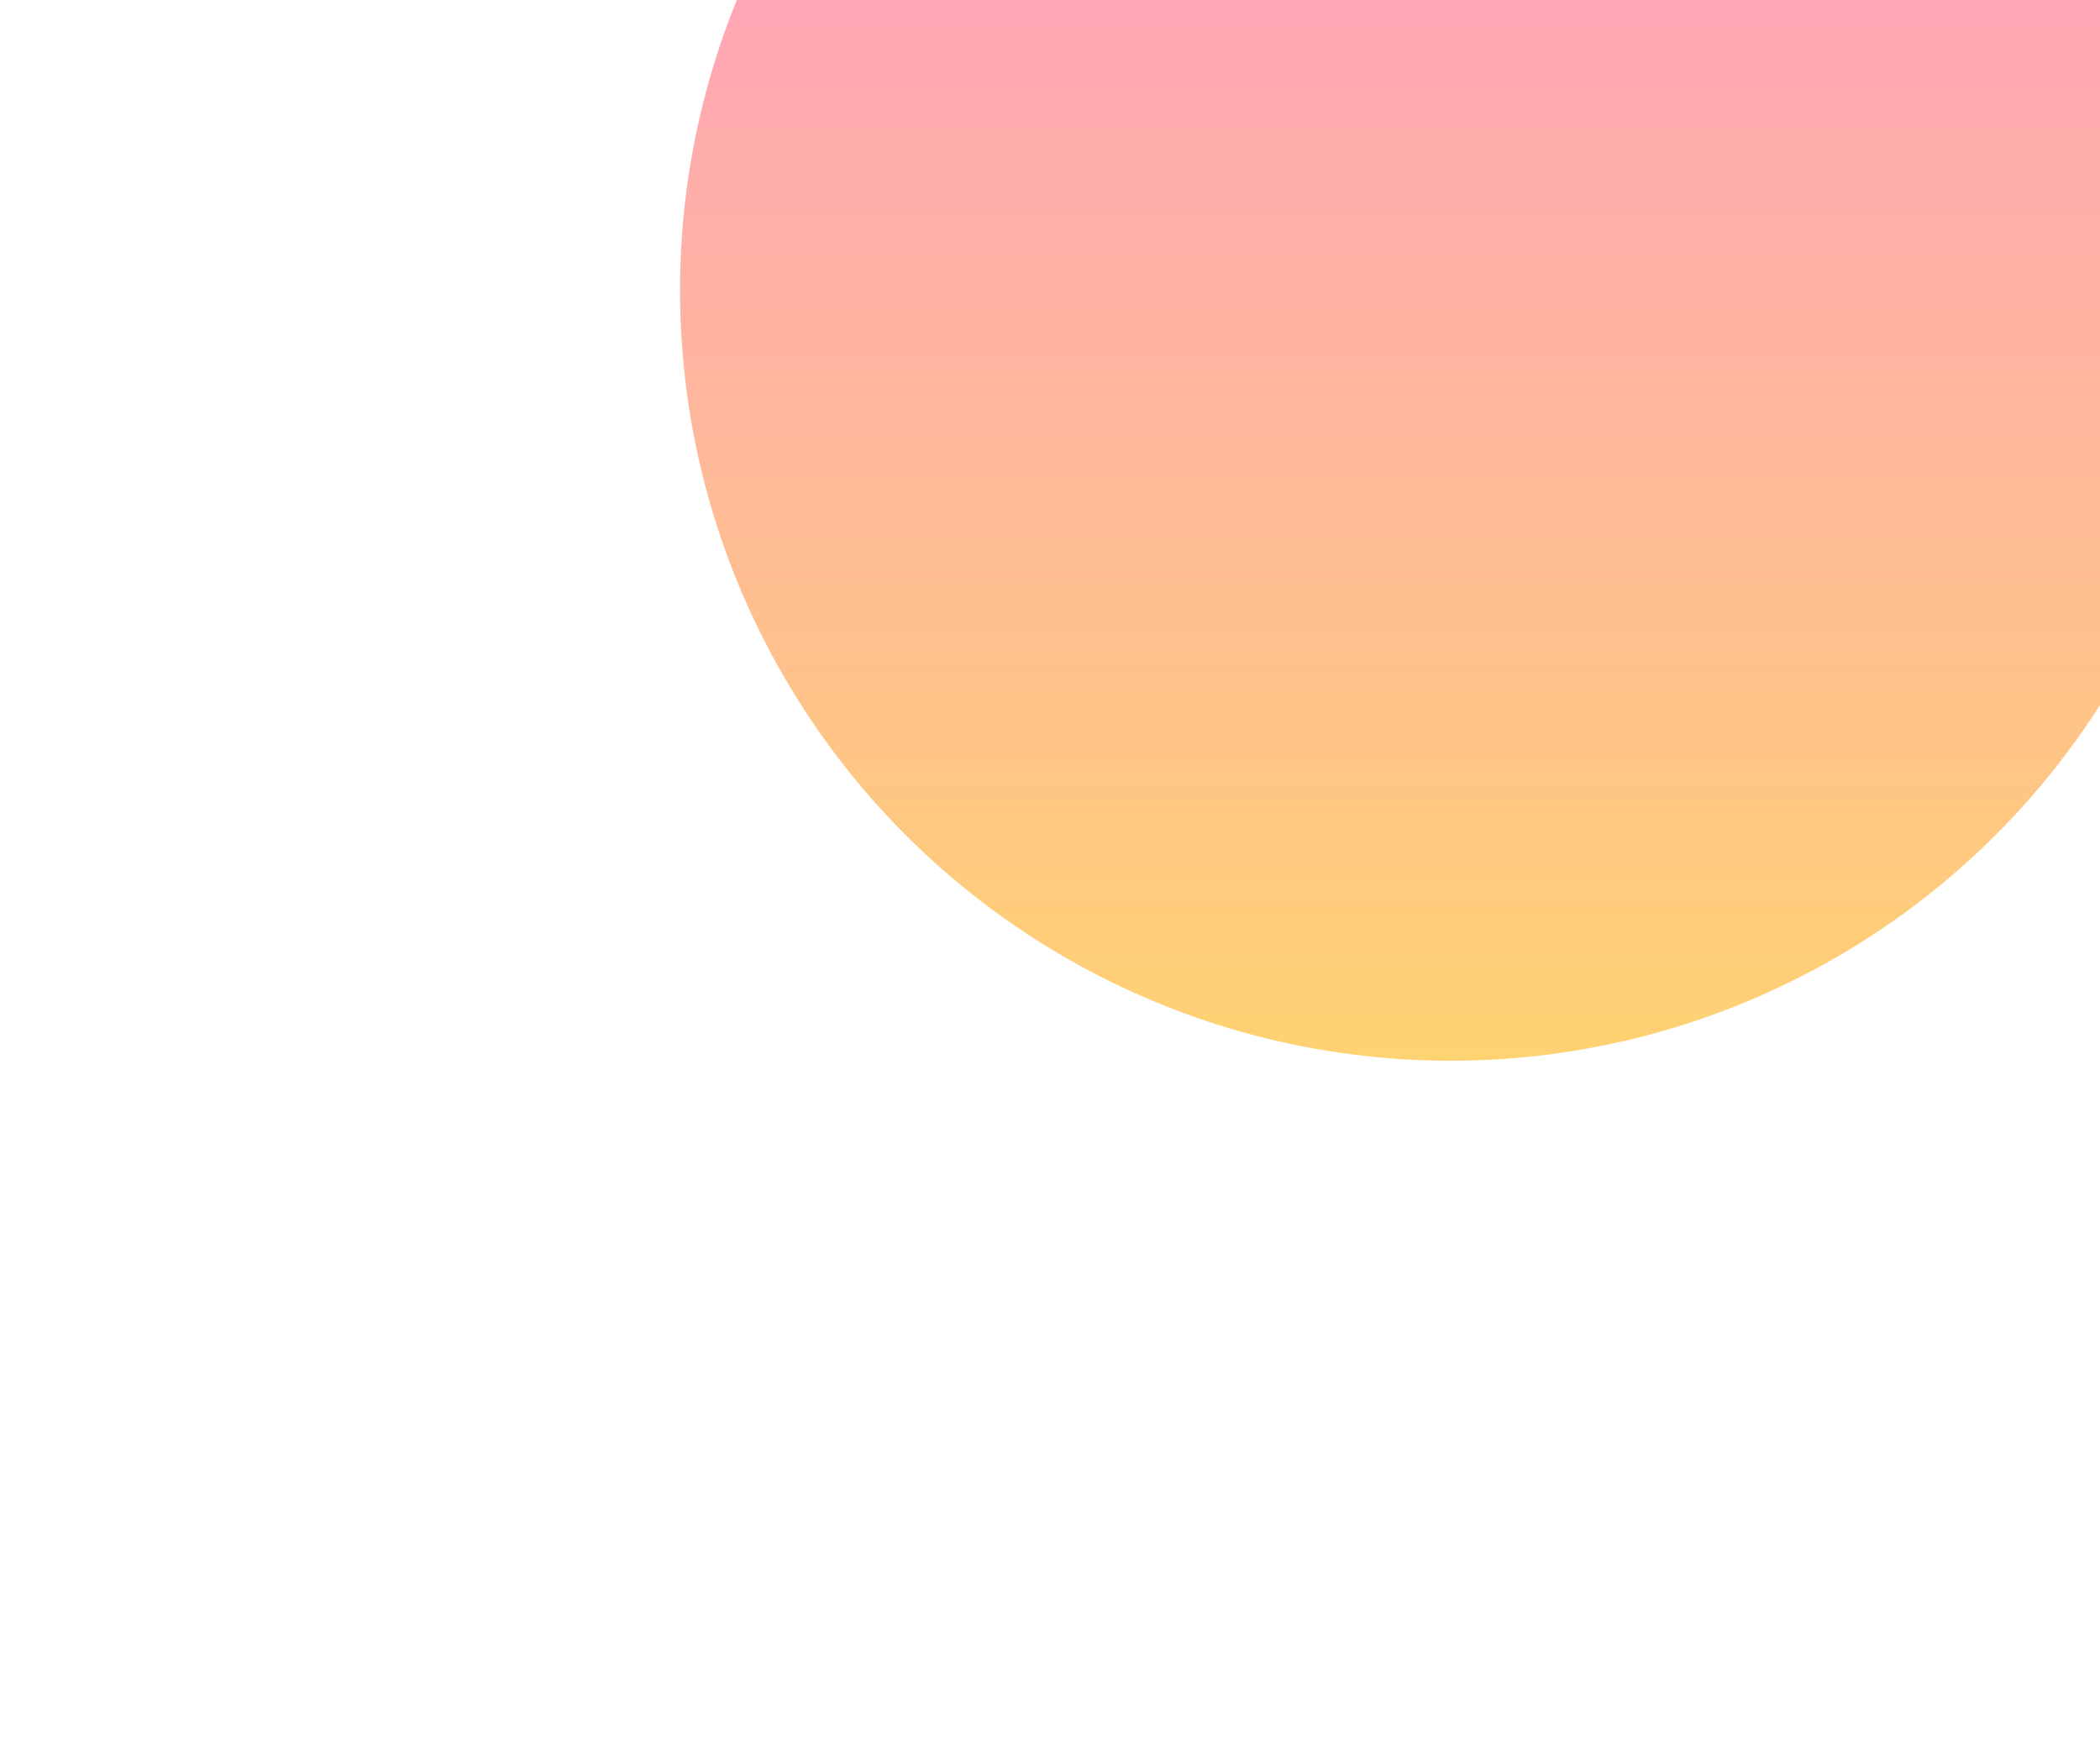 <svg width="620" height="514" viewBox="0 0 620 514" fill="none" xmlns="http://www.w3.org/2000/svg">
<g filter="url(#filter0_f_385_973)">
<circle cx="428.276" cy="85.725" r="227.505" transform="rotate(-180 428.276 85.725)" fill="url(#paint0_linear_385_973)"/>
</g>
<defs>
<filter id="filter0_f_385_973" x="0.77" y="-341.78" width="855.012" height="855.011" filterUnits="userSpaceOnUse" color-interpolation-filters="sRGB">
<feFlood flood-opacity="0" result="BackgroundImageFix"/>
<feBlend mode="normal" in="SourceGraphic" in2="BackgroundImageFix" result="shape"/>
<feGaussianBlur stdDeviation="100" result="effect1_foregroundBlur_385_973"/>
</filter>
<linearGradient id="paint0_linear_385_973" x1="428.276" y1="295.474" x2="428.276" y2="-166.75" gradientUnits="userSpaceOnUse">
<stop stop-color="#FE71BD" stop-opacity="0.74"/>
<stop offset="1" stop-color="#FFCB45" stop-opacity="0.79"/>
<stop offset="1" stop-color="#FFC83C" stop-opacity="0.09"/>
</linearGradient>
</defs>
</svg>
